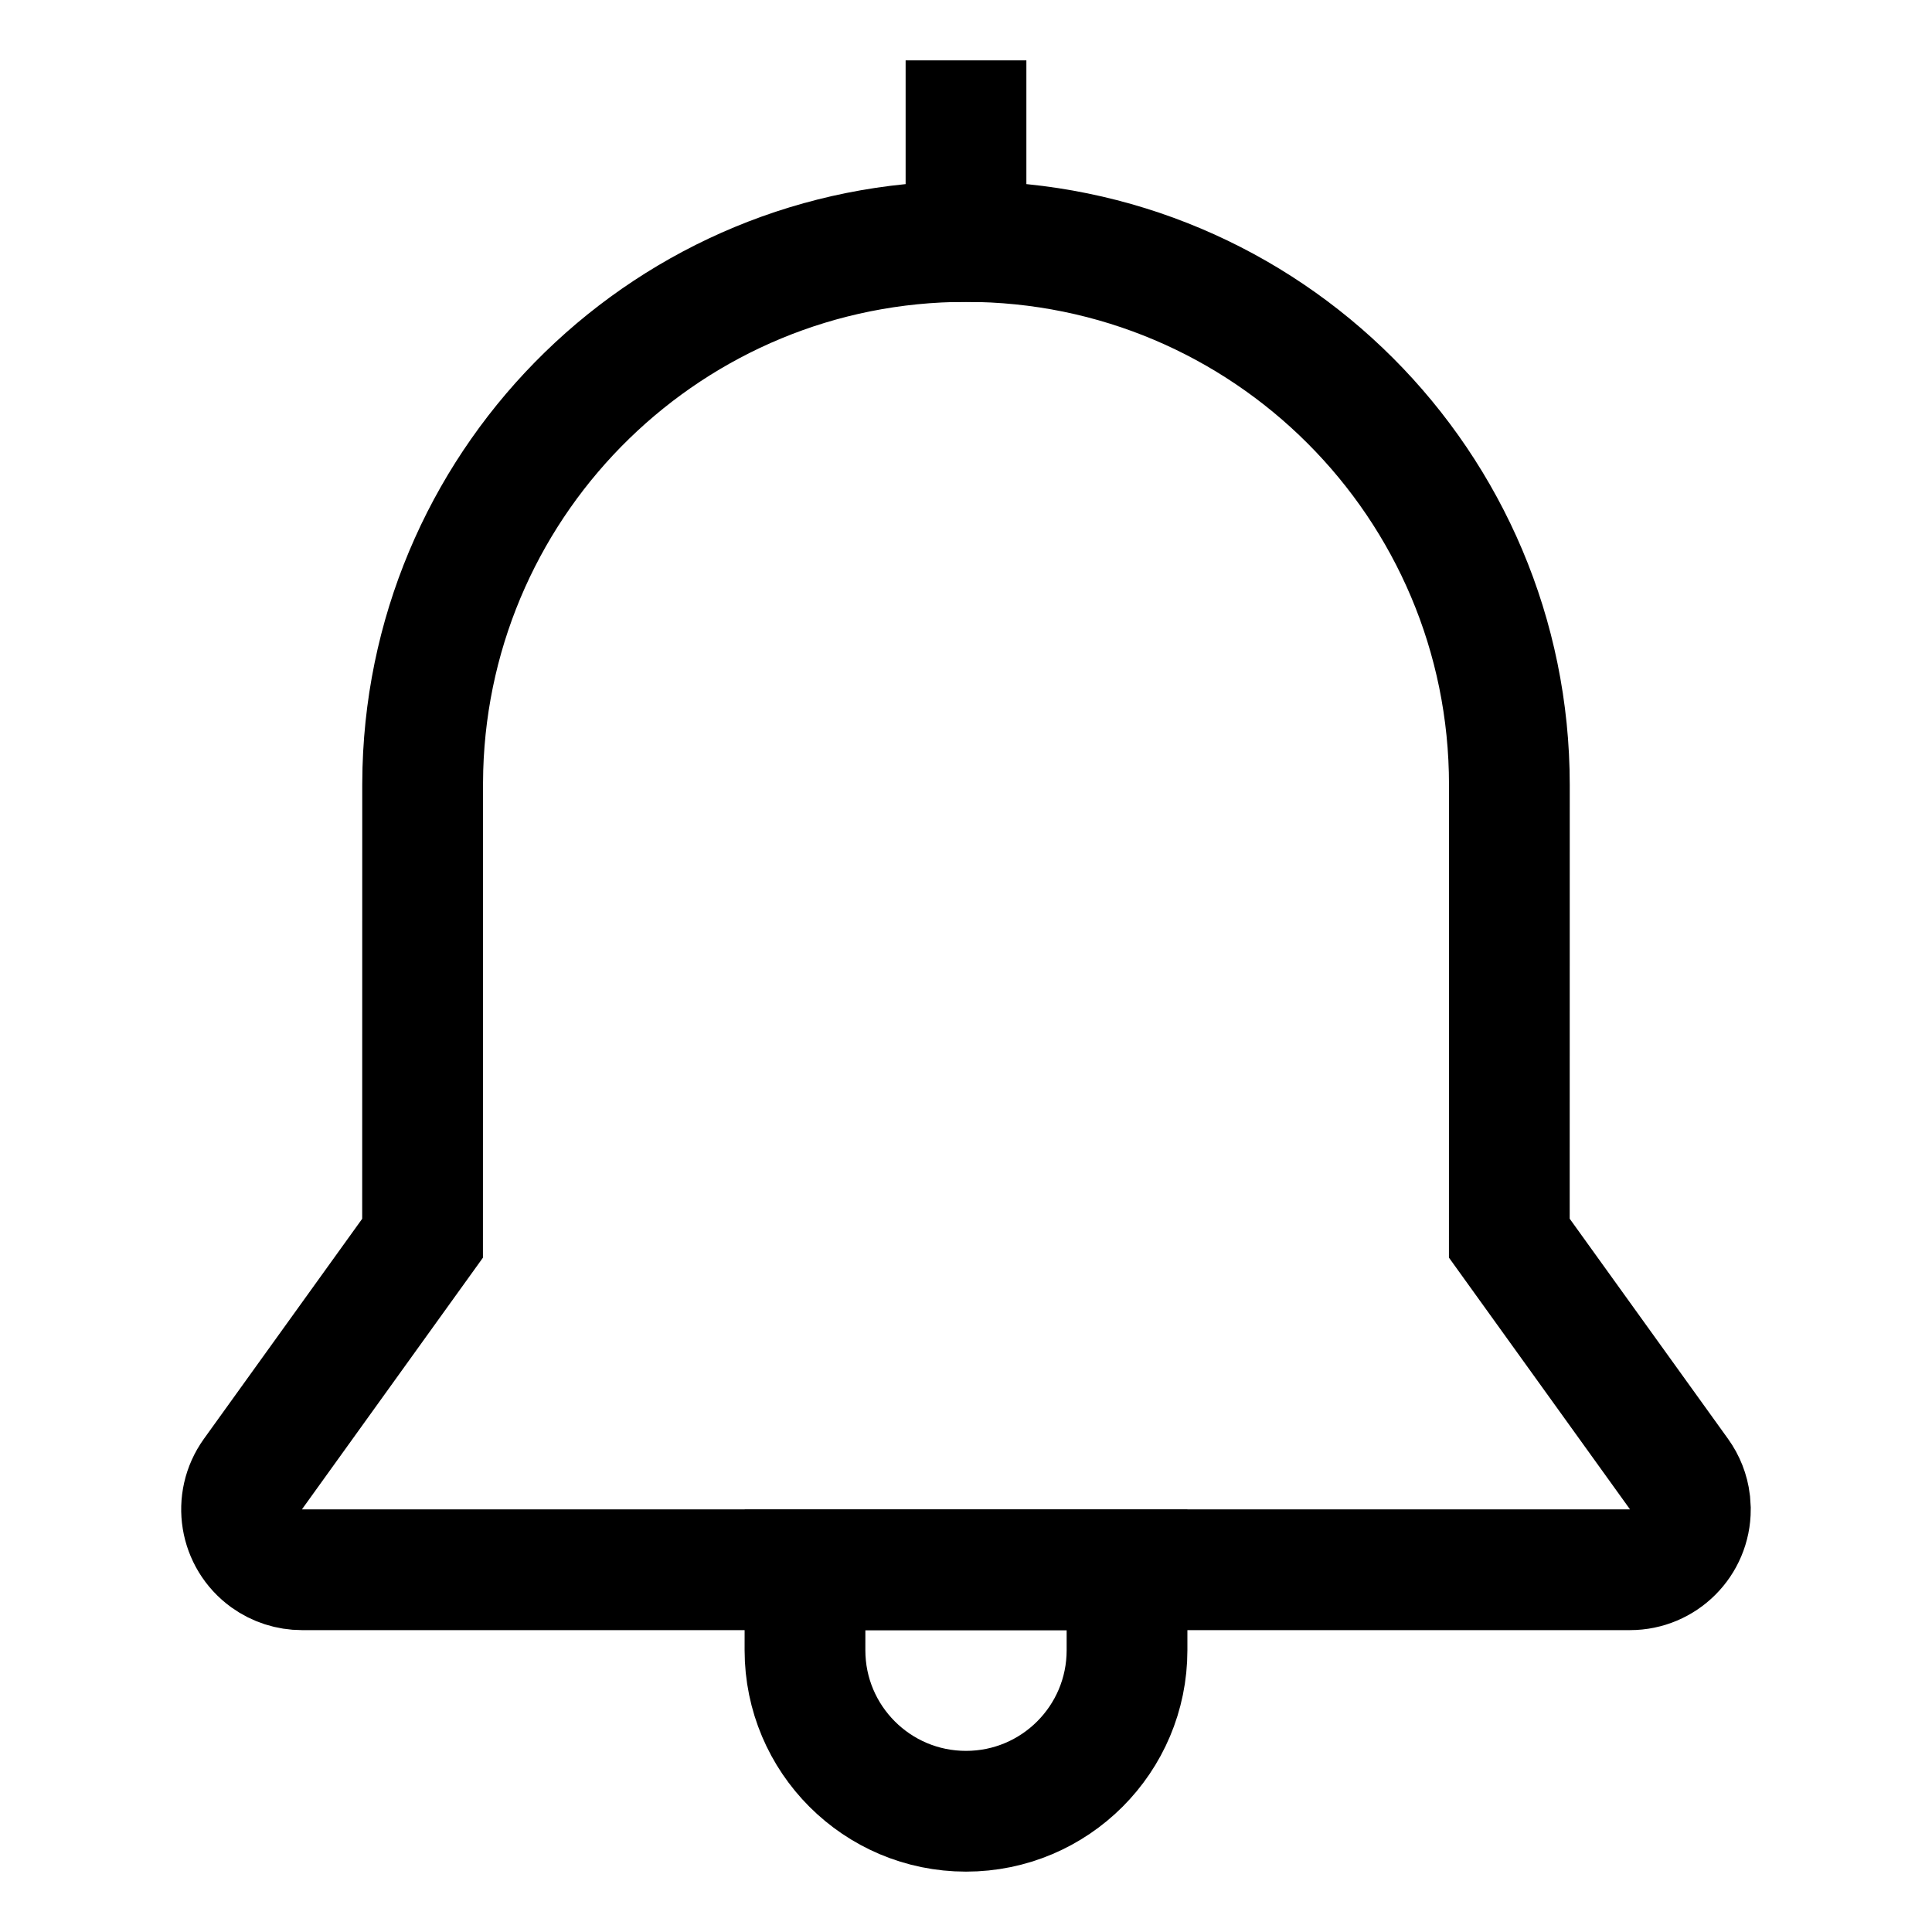 <svg viewBox="0 0 32 32" xmlns="http://www.w3.org/2000/svg" aria-hidden="true" role="presentation" focusable="false" style="display: block; height: 24px; width: 24px; fill: currentcolor;">
  <g vector-effect="non-scaling-stroke" transform="translate(0,0)scale(1,1)" fill="none" stroke="#000" stroke-width="2">
    <path d="m5.001 26c-.21 0-.414-.066-.584-.188-.448-.323-.55-.947-.228-1.396l2.81-3.907.001-7.509.004-.265c.14-4.848 4.114-8.735 8.996-8.735 4.971 0 9 4.029 9 9l-.001 7.508 2.811 3.908c.098.136.16.294.18.459l.008.125c0 .552-.448 1-1 1z"></path>
    <path d="m15.333 30.667c1.473 0 2.667-1.194 2.667-2.667s-1.194-2.667-2.667-2.667h-1.333v5.333z" transform="matrix(0 1 -1 0 44 12)"></path>
    <path d="m16 1v4"></path>
  </g>
</svg>